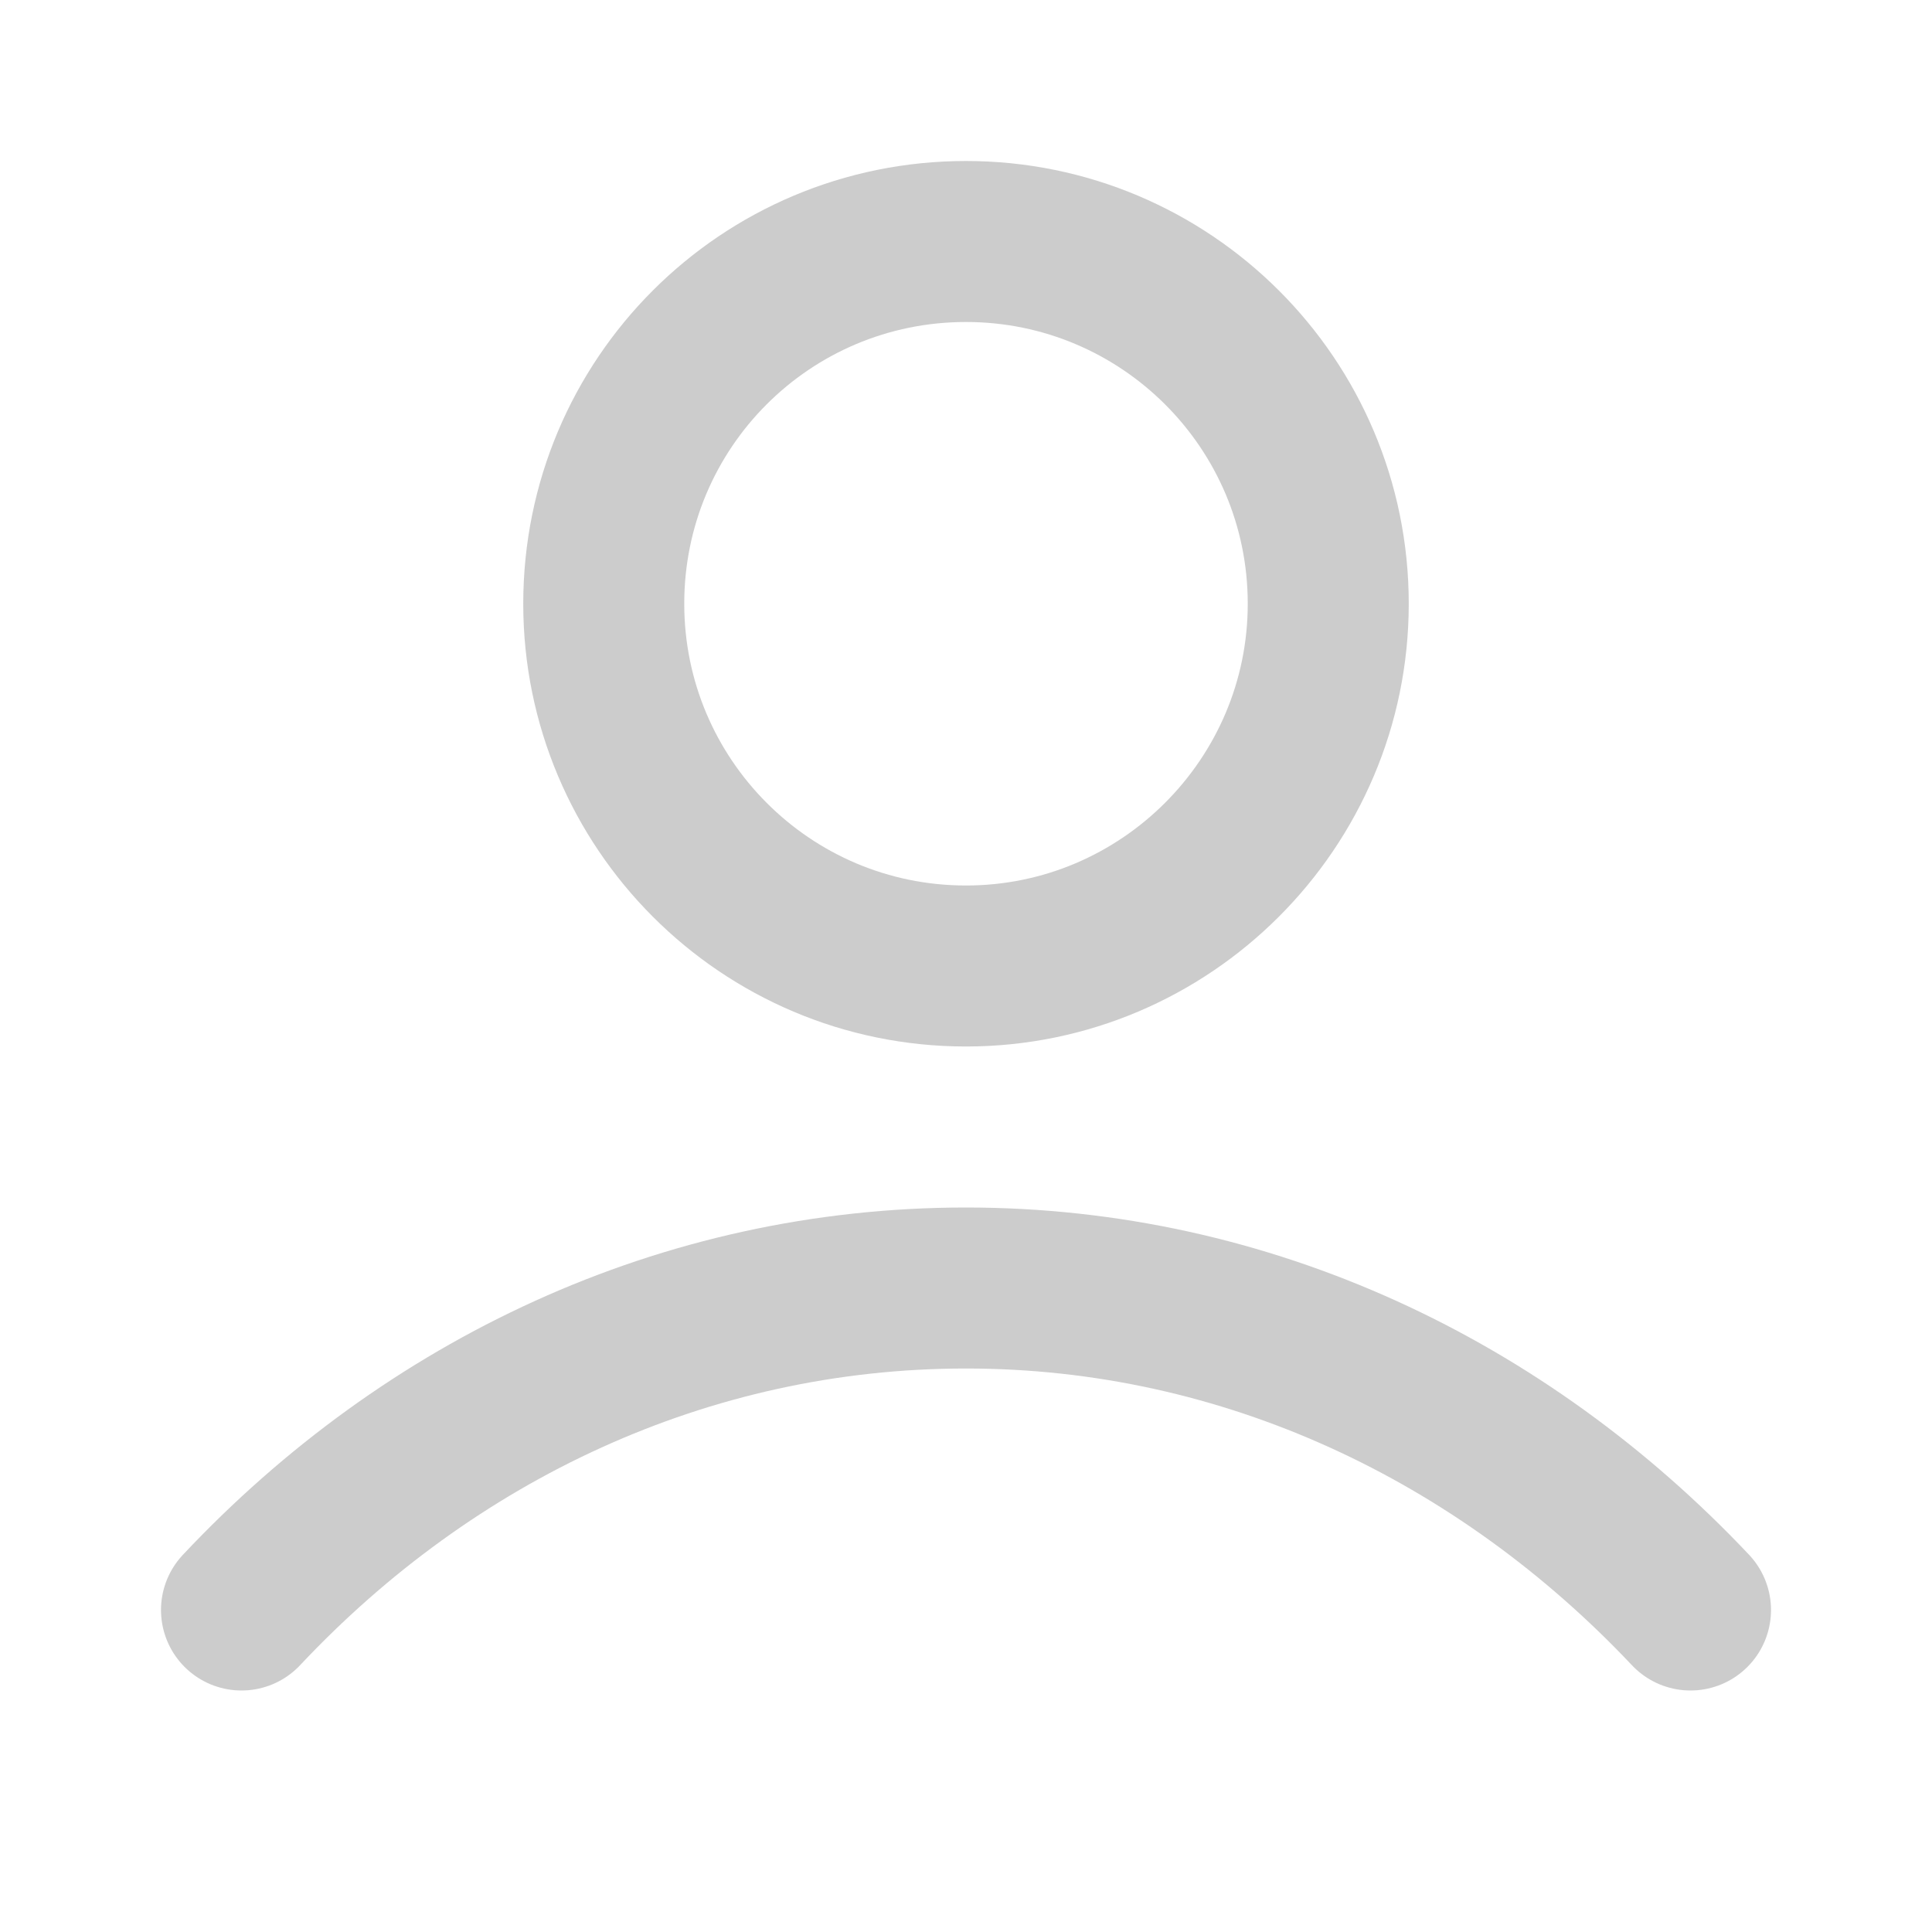 <svg width="24" height="24" viewBox="0 0 24 24" fill="none" xmlns="http://www.w3.org/2000/svg" xmlns:xlink="http://www.w3.org/1999/xlink">
	<desc>
			Created with Pixso.
	</desc>
	<defs>
		<clipPath id="clip5_1634">
			<rect id="style=user" rx="0" width="23" height="23" transform="translate(0.5 0.5)" fill="white" fill-opacity="0"/>
		</clipPath>
	</defs>
	<g clip-path="url(#clip5_1634)">
		<path id="Icon" d="M12 12C9.51 12 7.5 9.98 7.5 7.5C7.5 5.01 9.51 3 12 3C14.48 3 16.5 5.01 16.5 7.5C16.5 9.98 14.48 12 12 12ZM3 20C5.33 17.52 8.5 16 12 16C15.49 16 18.66 17.52 21 20" stroke="#CCCCCC" stroke-opacity="1" stroke-width="2" stroke-linejoin="round" stroke-linecap="round"/>
	</g>
</svg>
